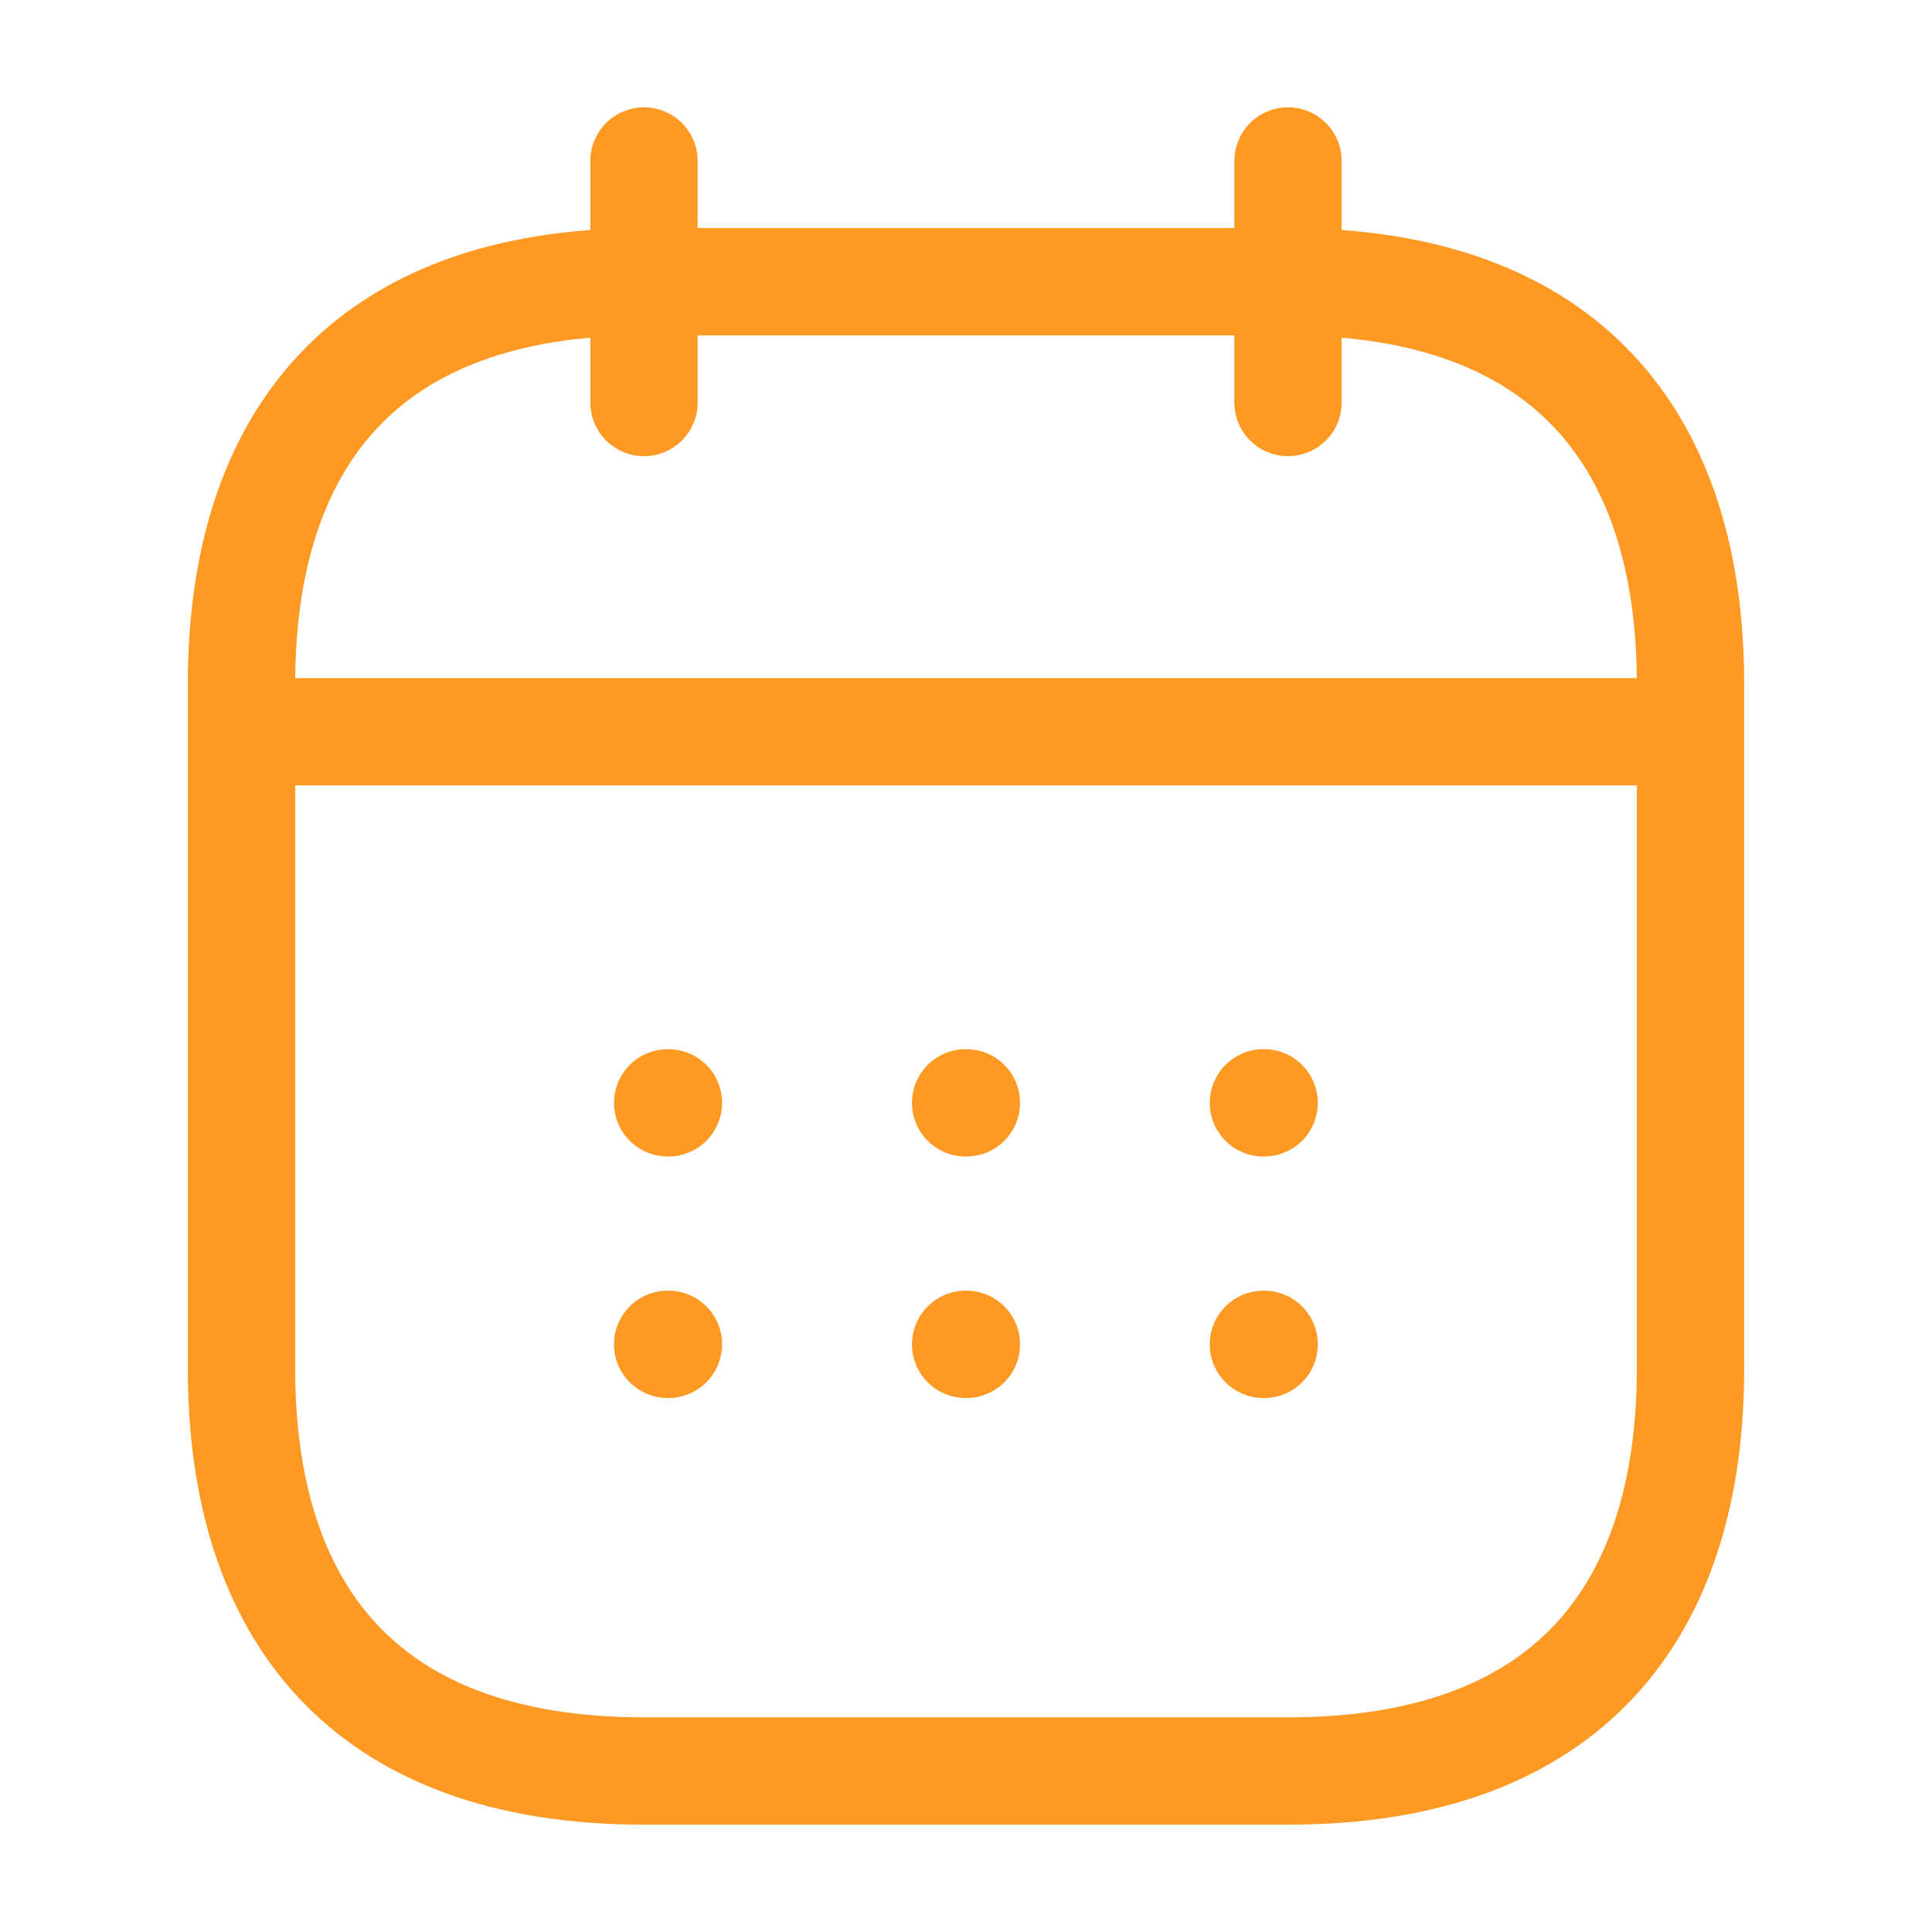 <svg width="54" height="54" viewBox="0 0 54 54" fill="none" xmlns="http://www.w3.org/2000/svg">
<path d="M18 4.5V11.25" stroke="#FE9923" stroke-width="3" stroke-miterlimit="10" stroke-linecap="round" stroke-linejoin="round"/>
<path d="M36 4.5V11.25" stroke="#FE9923" stroke-width="3" stroke-miterlimit="10" stroke-linecap="round" stroke-linejoin="round"/>
<path d="M7.875 20.453H46.125" stroke="#FE9923" stroke-width="3" stroke-miterlimit="10" stroke-linecap="round" stroke-linejoin="round"/>
<path d="M47.25 19.125V38.25C47.25 45 43.875 49.5 36 49.5H18C10.125 49.5 6.75 45 6.75 38.25V19.125C6.75 12.375 10.125 7.875 18 7.875H36C43.875 7.875 47.25 12.375 47.25 19.125Z" stroke="#FE9923" stroke-width="3" stroke-miterlimit="10" stroke-linecap="round" stroke-linejoin="round"/>
<path d="M35.313 30.825H35.333" stroke="#FE9923" stroke-width="3" stroke-linecap="round" stroke-linejoin="round"/>
<path d="M35.313 37.575H35.333" stroke="#FE9923" stroke-width="3" stroke-linecap="round" stroke-linejoin="round"/>
<path d="M26.99 30.825H27.01" stroke="#FE9923" stroke-width="3" stroke-linecap="round" stroke-linejoin="round"/>
<path d="M26.99 37.575H27.01" stroke="#FE9923" stroke-width="3" stroke-linecap="round" stroke-linejoin="round"/>
<path d="M18.662 30.825H18.682" stroke="#FE9923" stroke-width="3" stroke-linecap="round" stroke-linejoin="round"/>
<path d="M18.662 37.575H18.682" stroke="#FE9923" stroke-width="3" stroke-linecap="round" stroke-linejoin="round"/>
</svg>
